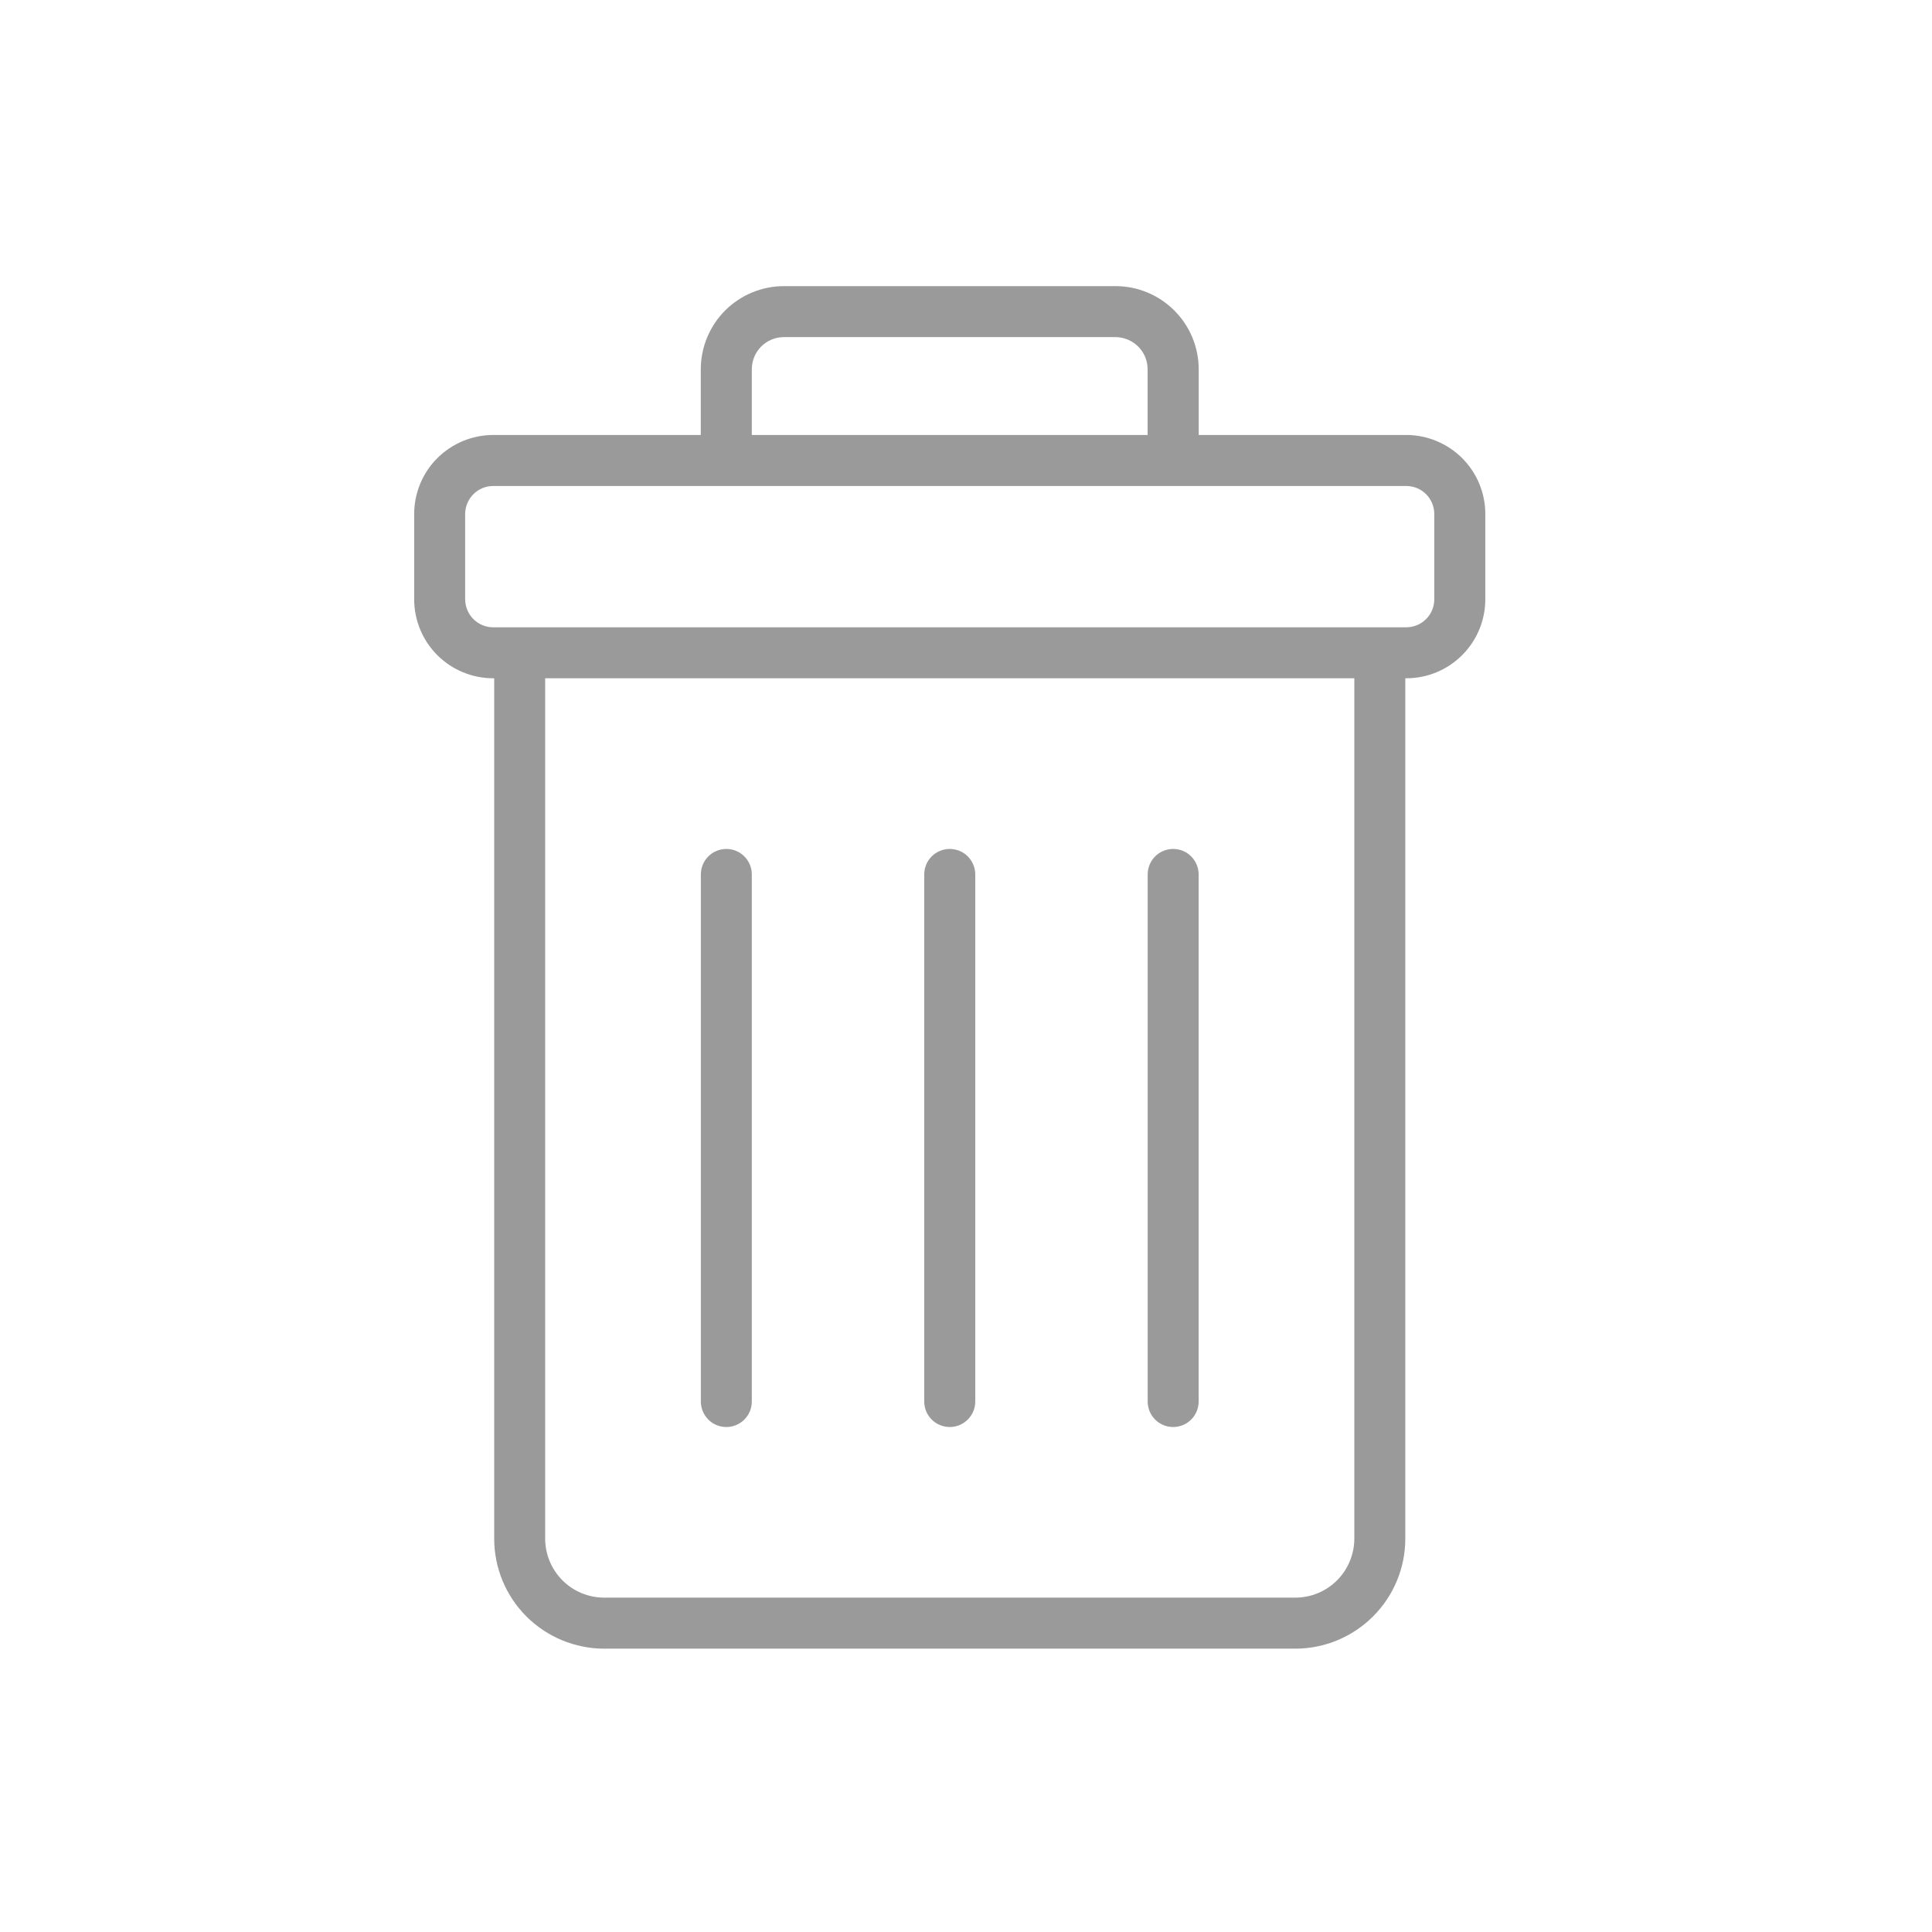 <svg width="29" height="29" viewBox="0 0 29 29" fill="none" xmlns="http://www.w3.org/2000/svg">
<path d="M21.11 6.529H17.993V5.542C17.992 5.211 17.861 4.894 17.627 4.661C17.393 4.427 17.077 4.295 16.746 4.295H11.767C11.436 4.295 11.119 4.427 10.885 4.66C10.651 4.894 10.52 5.211 10.519 5.542V6.529H7.402C7.088 6.53 6.787 6.655 6.564 6.877C6.342 7.099 6.217 7.401 6.217 7.715V8.996C6.217 9.31 6.342 9.612 6.564 9.834C6.787 10.056 7.088 10.181 7.402 10.181H7.418V23.097C7.418 23.534 7.592 23.953 7.901 24.263C8.211 24.572 8.63 24.746 9.068 24.747H19.444C19.882 24.746 20.301 24.572 20.61 24.263C20.92 23.953 21.094 23.534 21.094 23.097V10.181H21.11C21.424 10.181 21.725 10.056 21.947 9.834C22.17 9.612 22.295 9.31 22.295 8.996V7.715C22.295 7.401 22.17 7.099 21.948 6.877C21.725 6.655 21.424 6.53 21.11 6.529ZM11.285 5.542C11.285 5.414 11.336 5.292 11.426 5.201C11.517 5.111 11.639 5.06 11.767 5.06H16.745C16.872 5.061 16.995 5.112 17.085 5.202C17.175 5.292 17.226 5.414 17.226 5.542V6.529H11.285V5.542ZM20.329 23.097C20.328 23.331 20.235 23.556 20.069 23.722C19.904 23.887 19.679 23.981 19.444 23.981H9.068C8.833 23.981 8.608 23.887 8.443 23.722C8.277 23.556 8.184 23.331 8.183 23.097V10.181H20.329V23.097ZM21.529 8.996C21.529 9.107 21.485 9.214 21.406 9.293C21.328 9.371 21.221 9.416 21.11 9.416H7.402C7.291 9.416 7.184 9.371 7.106 9.293C7.027 9.214 6.983 9.107 6.982 8.996V7.715C6.983 7.604 7.027 7.497 7.106 7.418C7.184 7.339 7.291 7.295 7.402 7.295H21.11C21.221 7.295 21.328 7.339 21.406 7.418C21.485 7.497 21.529 7.604 21.529 7.715V8.996Z" fill="#9A9A9A"/>
<path d="M14.256 21.42C14.306 21.42 14.356 21.41 14.402 21.391C14.449 21.372 14.491 21.343 14.527 21.308C14.562 21.272 14.59 21.23 14.61 21.184C14.629 21.137 14.639 21.087 14.639 21.037V13.126C14.639 13.024 14.598 12.927 14.527 12.855C14.455 12.783 14.357 12.743 14.256 12.743C14.154 12.743 14.057 12.783 13.985 12.855C13.913 12.927 13.873 13.024 13.873 13.126V21.037C13.873 21.139 13.913 21.236 13.985 21.308C14.057 21.38 14.154 21.42 14.256 21.42Z" fill="#9A9A9A"/>
<path d="M17.609 21.42C17.711 21.42 17.808 21.38 17.88 21.308C17.952 21.236 17.992 21.139 17.992 21.037V13.126C17.992 13.024 17.952 12.927 17.88 12.855C17.808 12.783 17.711 12.743 17.609 12.743C17.508 12.743 17.41 12.783 17.339 12.855C17.267 12.927 17.227 13.024 17.227 13.126V21.037C17.227 21.139 17.267 21.236 17.339 21.308C17.41 21.38 17.508 21.42 17.609 21.42Z" fill="#9A9A9A"/>
<path d="M10.902 21.42C11.004 21.42 11.101 21.38 11.173 21.308C11.245 21.236 11.285 21.139 11.285 21.037V13.126C11.285 13.024 11.245 12.927 11.173 12.855C11.101 12.783 11.004 12.743 10.902 12.743C10.801 12.743 10.703 12.783 10.632 12.855C10.56 12.927 10.52 13.024 10.52 13.126V21.037C10.52 21.139 10.56 21.236 10.632 21.308C10.703 21.38 10.801 21.42 10.902 21.42Z" fill="#9A9A9A"/>
</svg>

